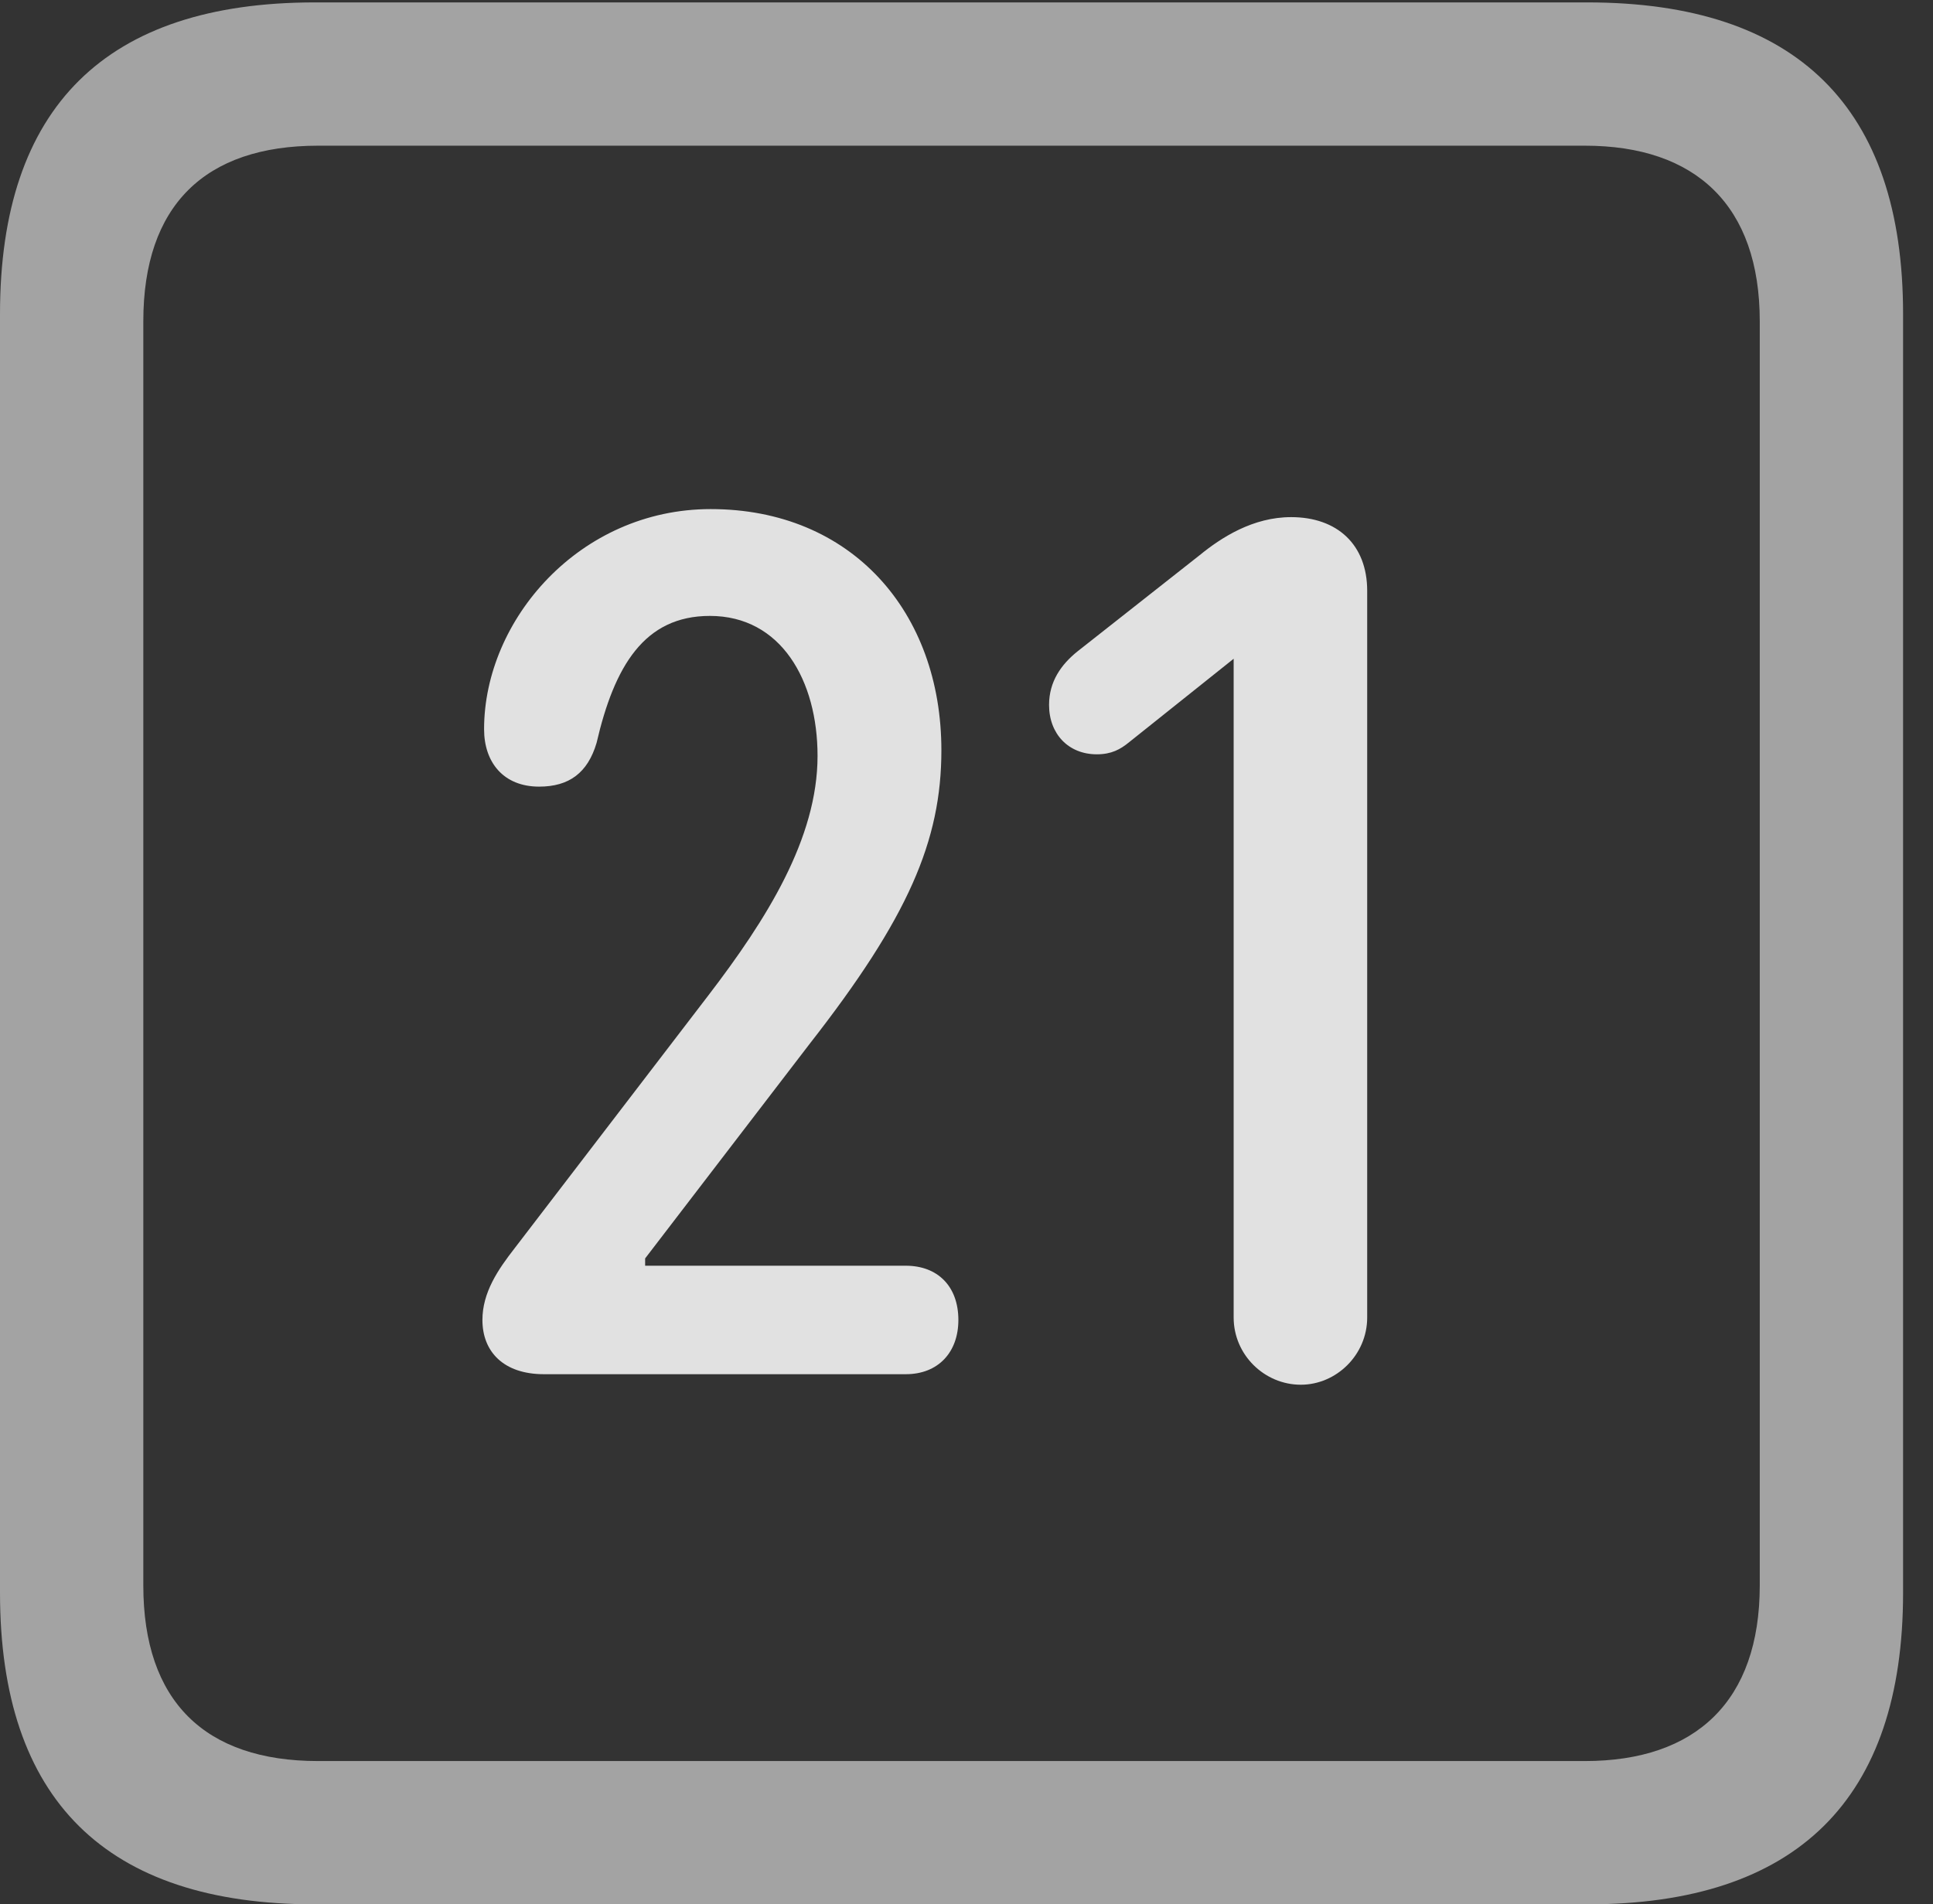 <?xml version="1.0" encoding="UTF-8"?>
<!--Generator: Apple Native CoreSVG 232.5-->
<!DOCTYPE svg
PUBLIC "-//W3C//DTD SVG 1.1//EN"
       "http://www.w3.org/Graphics/SVG/1.1/DTD/svg11.dtd">
<svg version="1.1" xmlns="http://www.w3.org/2000/svg" xmlns:xlink="http://www.w3.org/1999/xlink" width="23.32" height="22.979">
 <rect width="100%" height="100%" fill="#333333" stroke="none"/>
 <g>
  <rect height="22.979" opacity="0" width="23.32" x="0" y="0"/>
  <path d="M3.799 22.979L19.15 22.979C21.68 22.979 22.959 21.709 22.959 19.219L22.959 3.789C22.959 1.299 21.68 0.029 19.15 0.029L3.799 0.029C1.279 0.029 0 1.289 0 3.789L0 19.219C0 21.719 1.279 22.979 3.799 22.979ZM3.838 21.25C2.471 21.25 1.729 20.527 1.729 19.131L1.729 3.877C1.729 2.48 2.471 1.758 3.838 1.758L19.121 1.758C20.459 1.758 21.23 2.48 21.23 3.877L21.23 19.131C21.23 20.527 20.459 21.25 19.121 21.25Z" fill="#ffffff" fill-opacity="0.55"/>
  <path d="M6.562 16.582L10.928 16.582C11.318 16.582 11.562 16.318 11.562 15.928C11.562 15.518 11.309 15.273 10.928 15.273L7.783 15.273L7.783 15.185L9.766 12.598C10.957 11.074 11.357 10.146 11.357 9.053C11.357 7.383 10.273 6.143 8.574 6.143C6.992 6.143 5.84 7.48 5.84 8.799C5.84 9.199 6.074 9.492 6.504 9.492C6.865 9.492 7.09 9.326 7.197 8.965C7.412 8.037 7.773 7.432 8.564 7.432C9.424 7.432 9.863 8.213 9.863 9.121C9.863 10.117 9.248 11.094 8.545 12.012L6.211 15.059C6.006 15.322 5.82 15.596 5.82 15.928C5.82 16.309 6.074 16.582 6.562 16.582ZM15.693 16.709C16.123 16.709 16.494 16.348 16.494 15.898L16.494 7.129C16.494 6.572 16.133 6.24 15.576 6.24C15.117 6.24 14.736 6.484 14.473 6.699L12.998 7.861C12.803 8.018 12.656 8.223 12.656 8.506C12.656 8.857 12.891 9.102 13.232 9.102C13.408 9.102 13.516 9.043 13.623 8.955L14.883 7.949L14.883 15.898C14.883 16.348 15.254 16.709 15.693 16.709Z" fill="#ffffff" fill-opacity="0.85"/>
 </g>
</svg>

